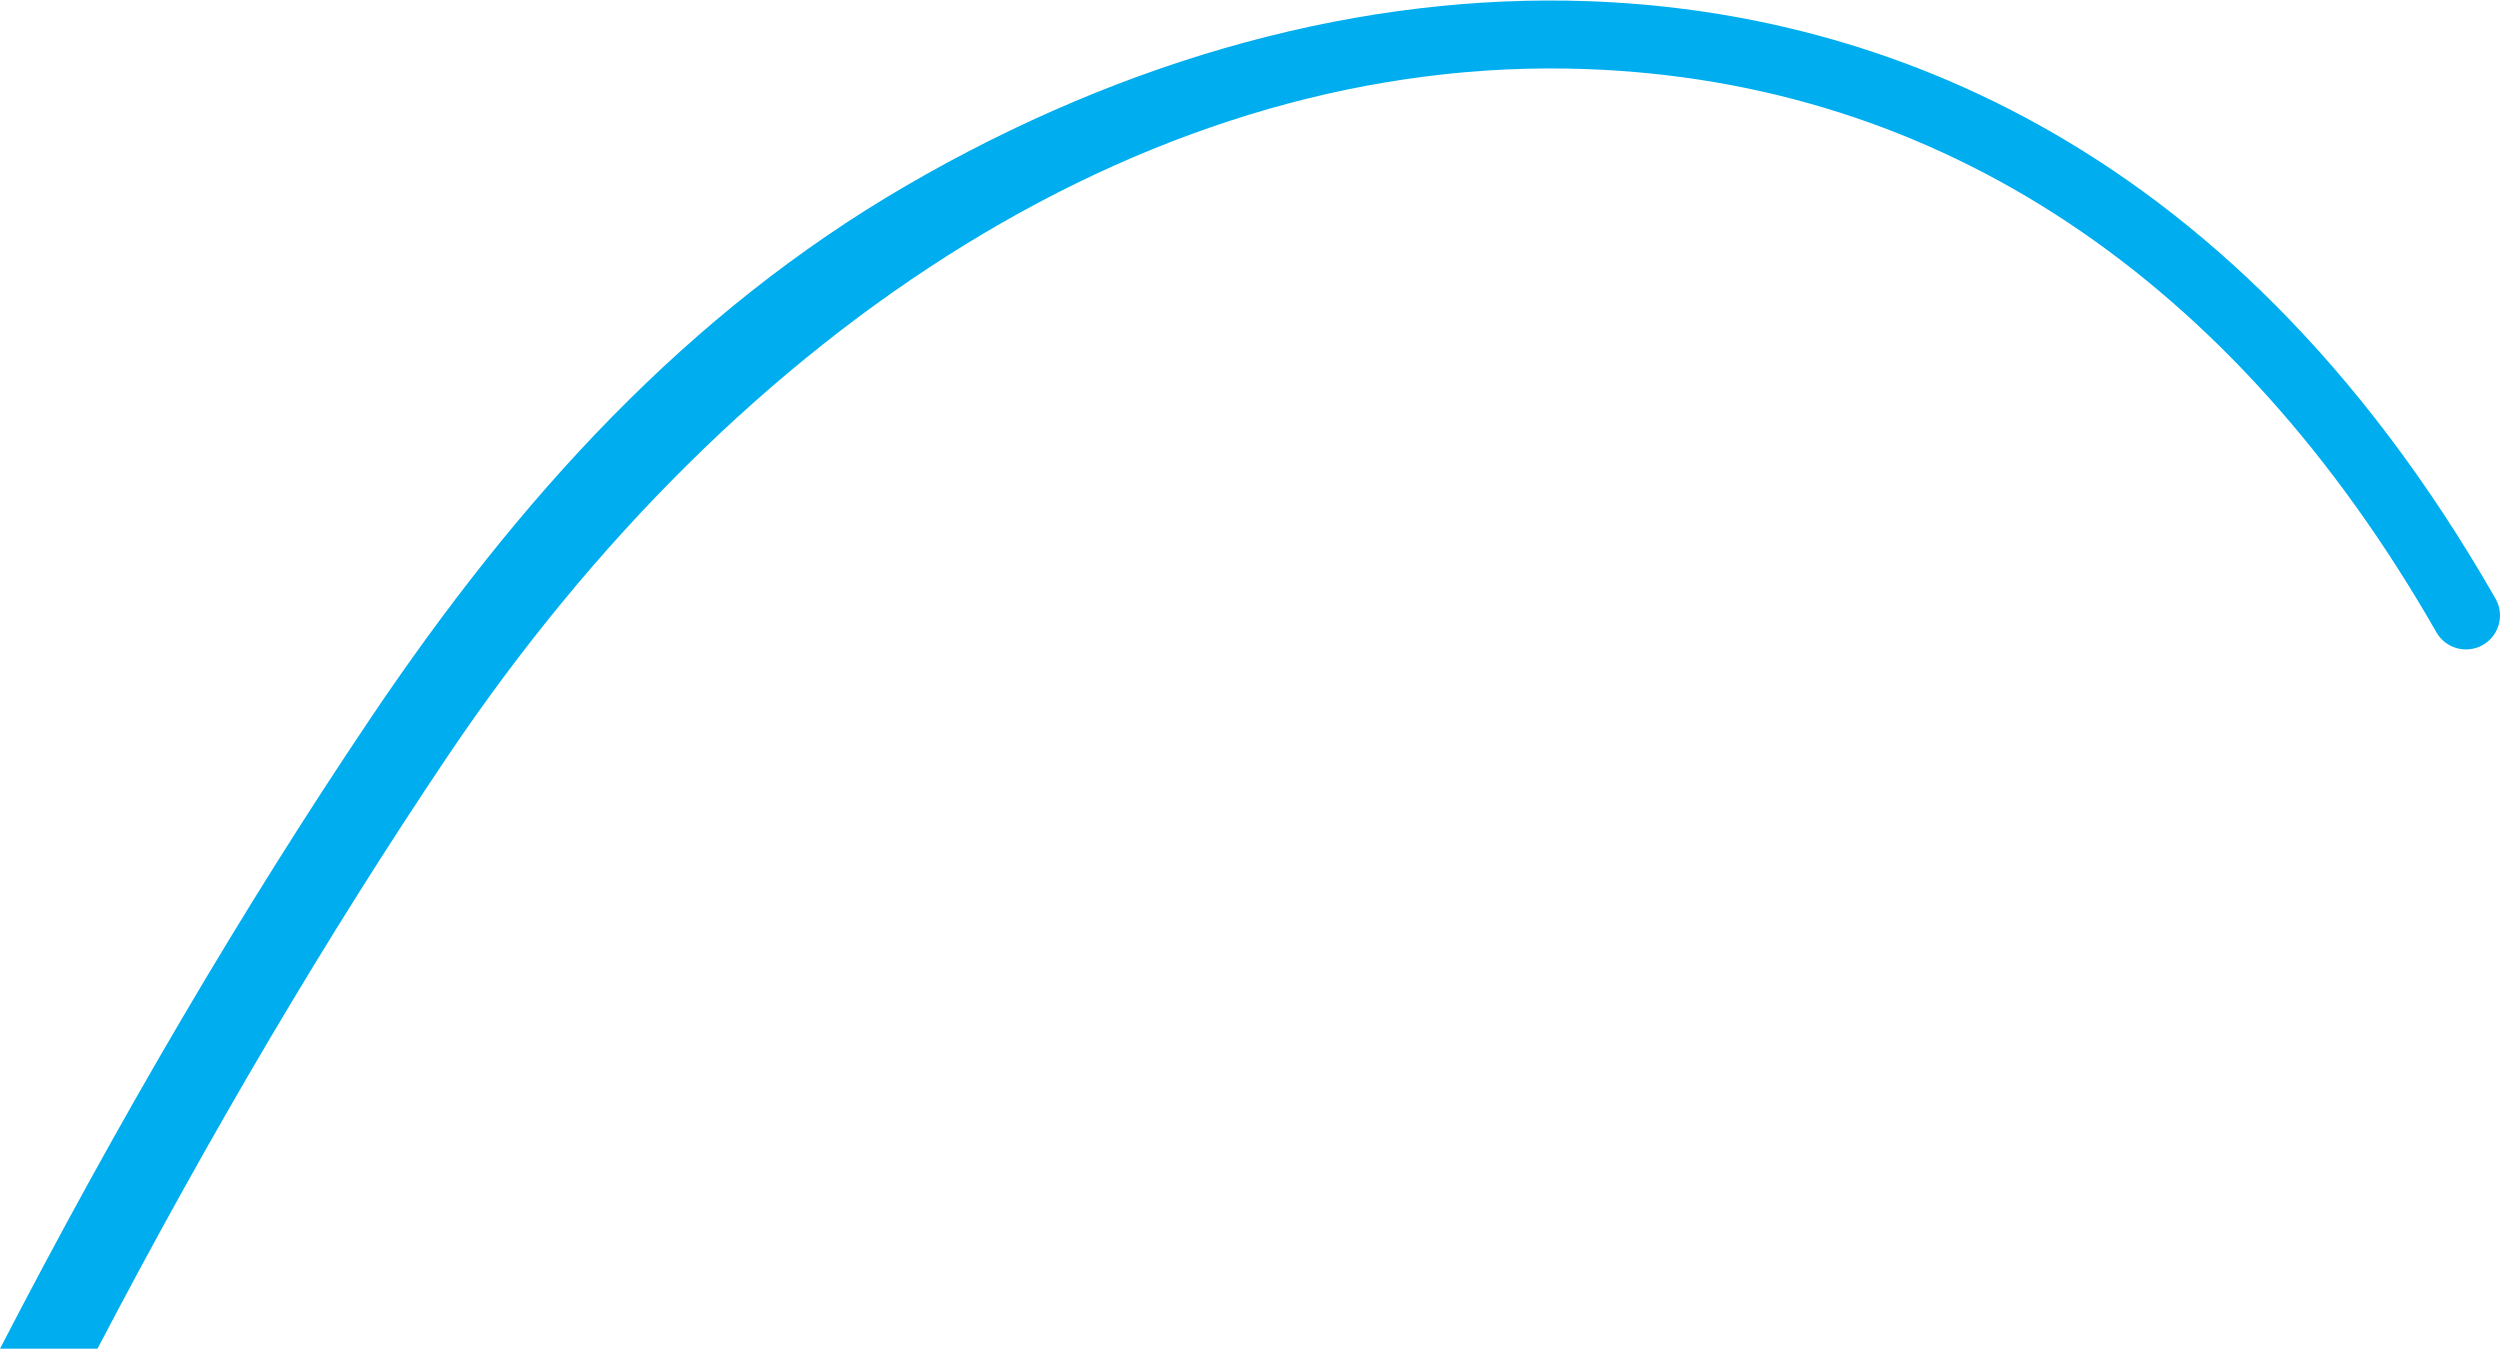 <svg width="1884" height="1017" viewBox="0 0 1884 1017" version="1.1" xmlns="http://www.w3.org/2000/svg" xmlns:xlink="http://www.w3.org/1999/xlink">
<title>Fill 1</title>
<desc>Created using Figma</desc>
<g id="Canvas" transform="translate(-1947 -802)">
<g id="Fill 1">
<use xlink:href="#path0_fill" transform="translate(1947 802.381)" fill="#00AEEF"/>
</g>
</g>
<defs>
<path id="path0_fill" fill-rule="evenodd" d="M 1880.62 450.758C 1675.21 91.635 1395.67 7.704 1197.32 0.522C 1027.83 -5.611 849.969 42.438 683.011 139.487C 518.196 235.28 391.365 374.187 279.043 541.184C 182.844 684.212 88.994 843.969 0 1016L 73.462 1016C 157.895 854.683 246.505 704.591 337.2 569.727C 556.74 243.326 872.215 39.906 1195.47 51.681C 1461.24 61.296 1682.75 208.072 1836.09 476.132C 1843.1 488.406 1858.77 492.675 1871.06 485.679C 1883.36 478.663 1887.65 463.033 1880.62 450.758Z"/>
</defs>
</svg>
